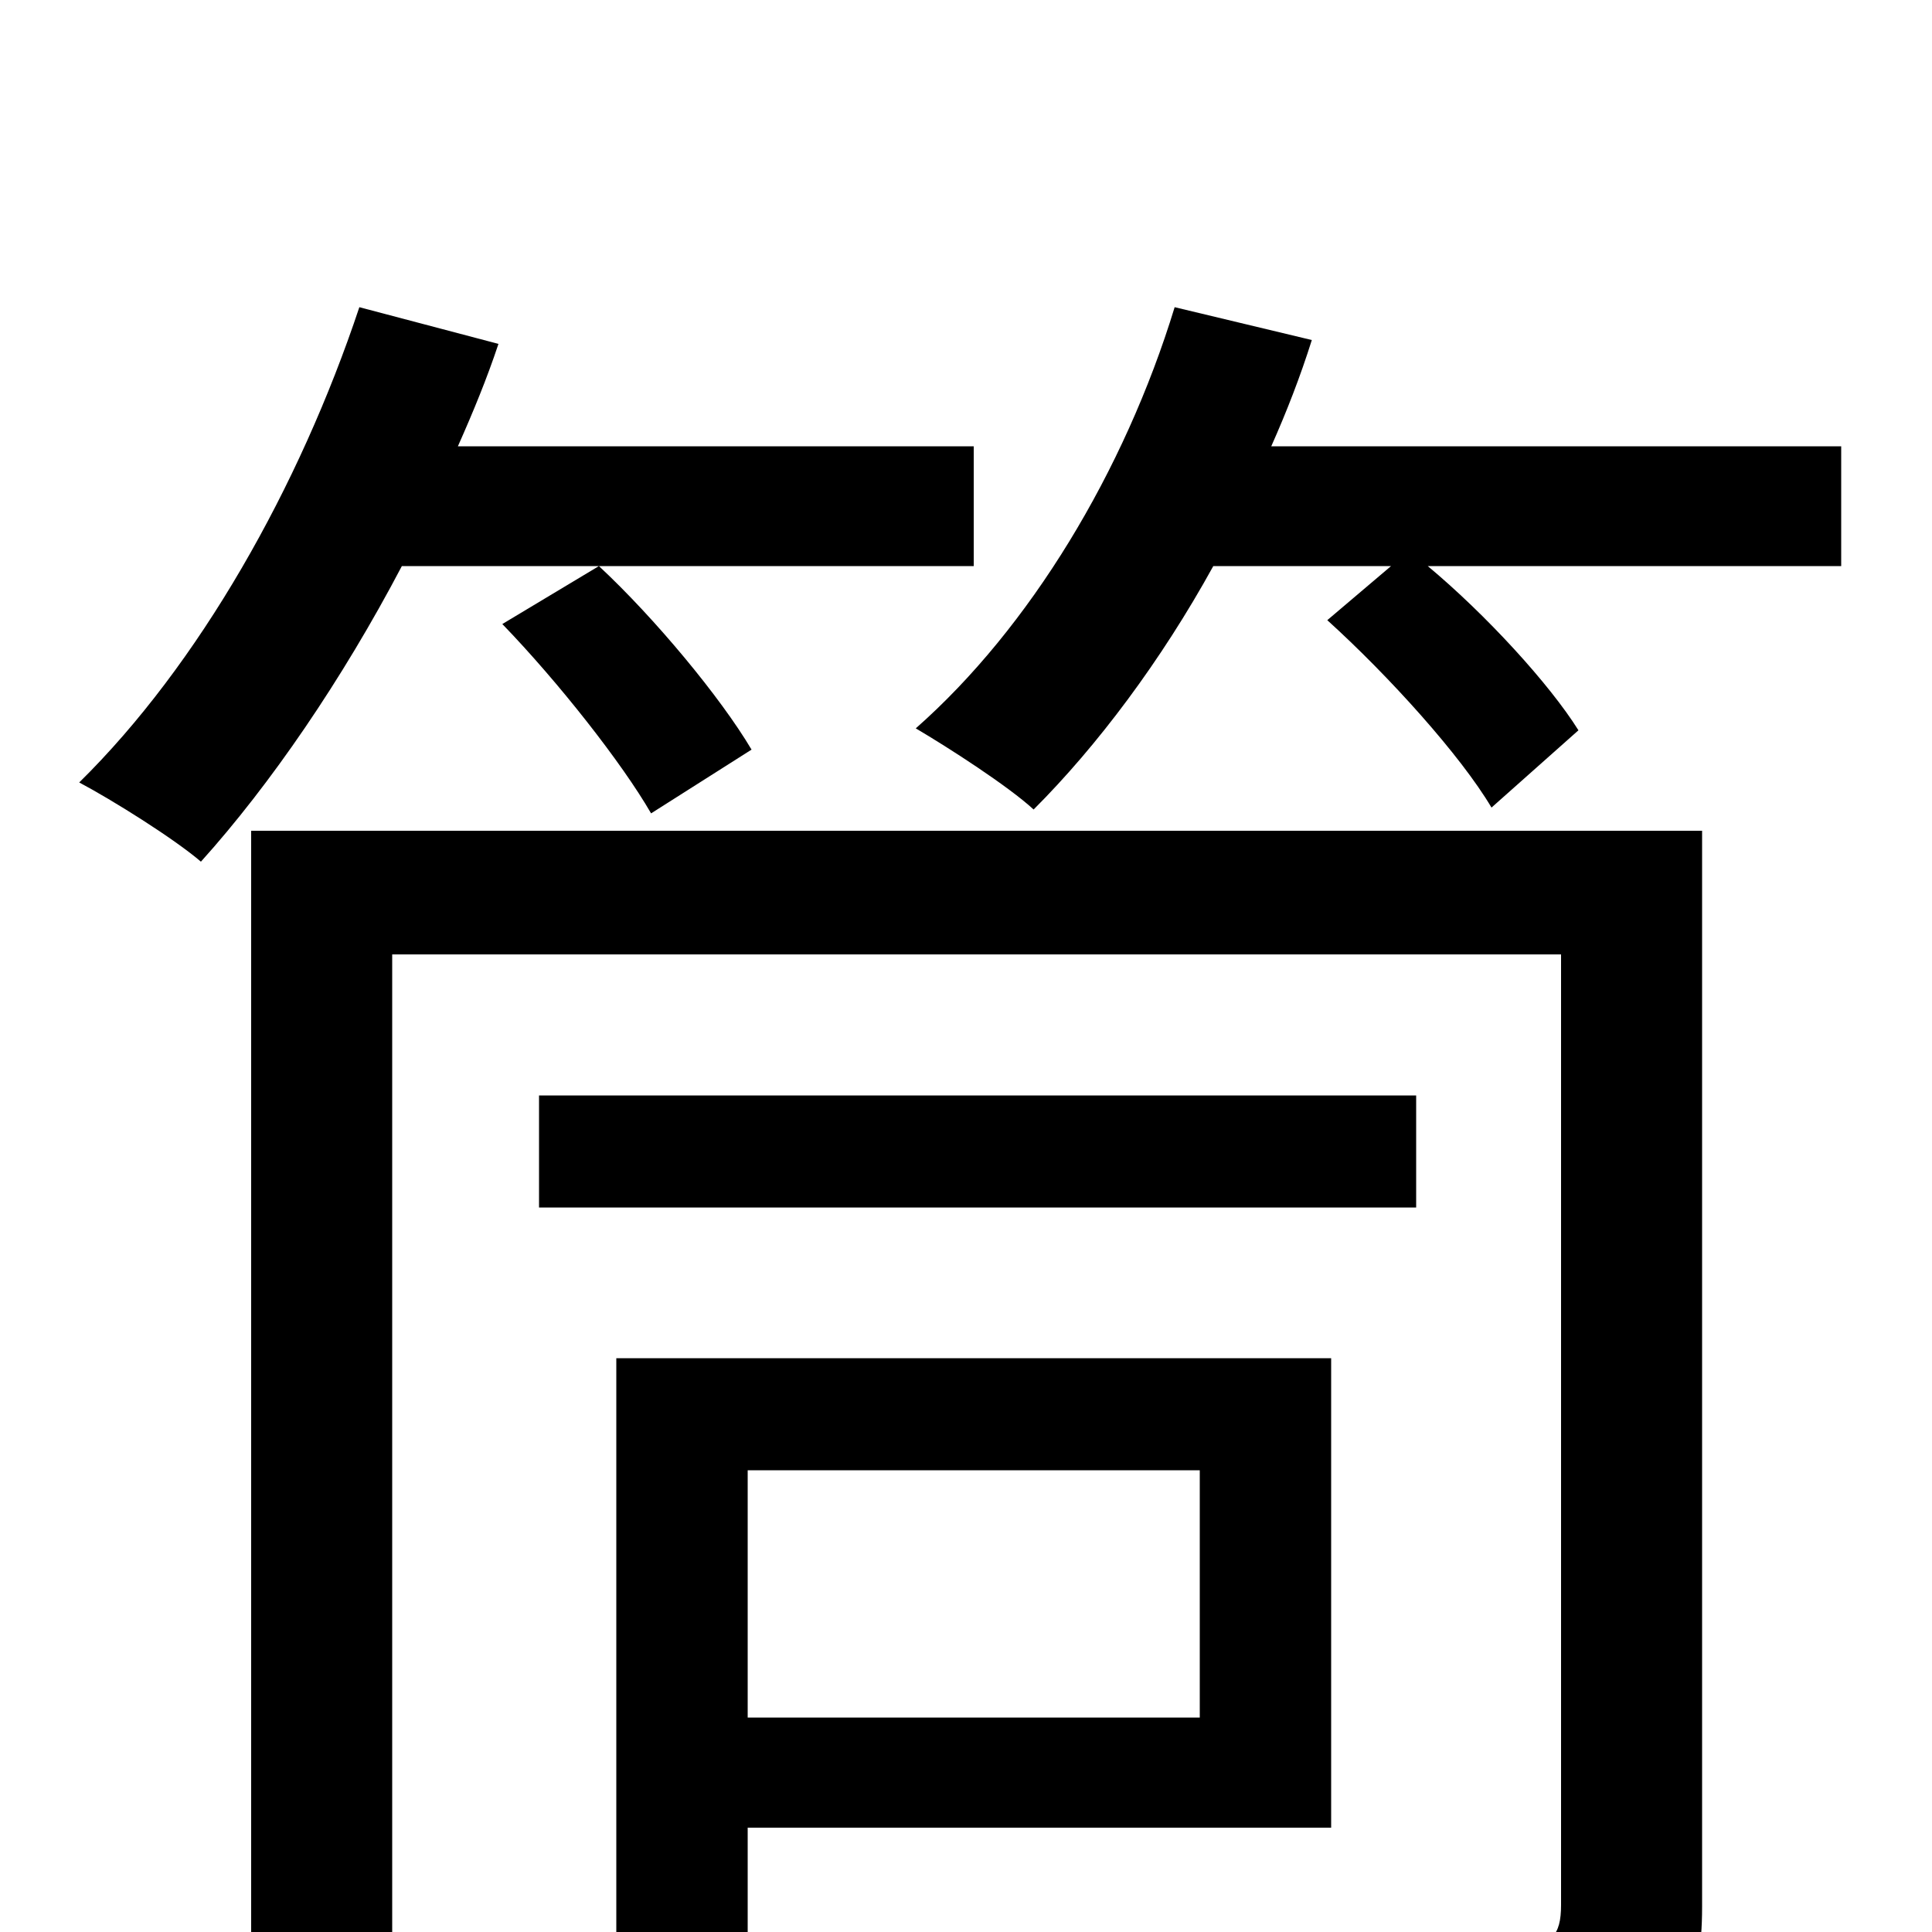 <svg xmlns="http://www.w3.org/2000/svg" viewBox="0 -1000 1000 1000">
	<path fill="#000000" d="M389 -612C373 -639 339 -680 310 -707L260 -677C289 -647 322 -605 337 -579ZM504 -707V-769H237C245 -787 252 -804 258 -822L186 -841C155 -748 103 -656 41 -595C58 -586 90 -566 104 -554C140 -594 177 -648 208 -707ZM621 -239V-111H387V-239ZM689 -54V-297H319V6H387V-54ZM733 -433H279V-375H733ZM881 -570H130V78H203V-506H808V-14C808 2 803 7 786 8C770 8 714 9 653 6C663 25 677 55 682 75C759 75 810 74 840 62C870 50 881 29 881 -13ZM658 -769C666 -787 673 -805 679 -824L608 -841C582 -756 533 -675 474 -623C491 -613 522 -593 535 -581C568 -614 601 -658 628 -707H720L687 -679C719 -650 756 -609 772 -582L817 -622C802 -646 769 -682 739 -707H953V-769Z"/>
</svg>